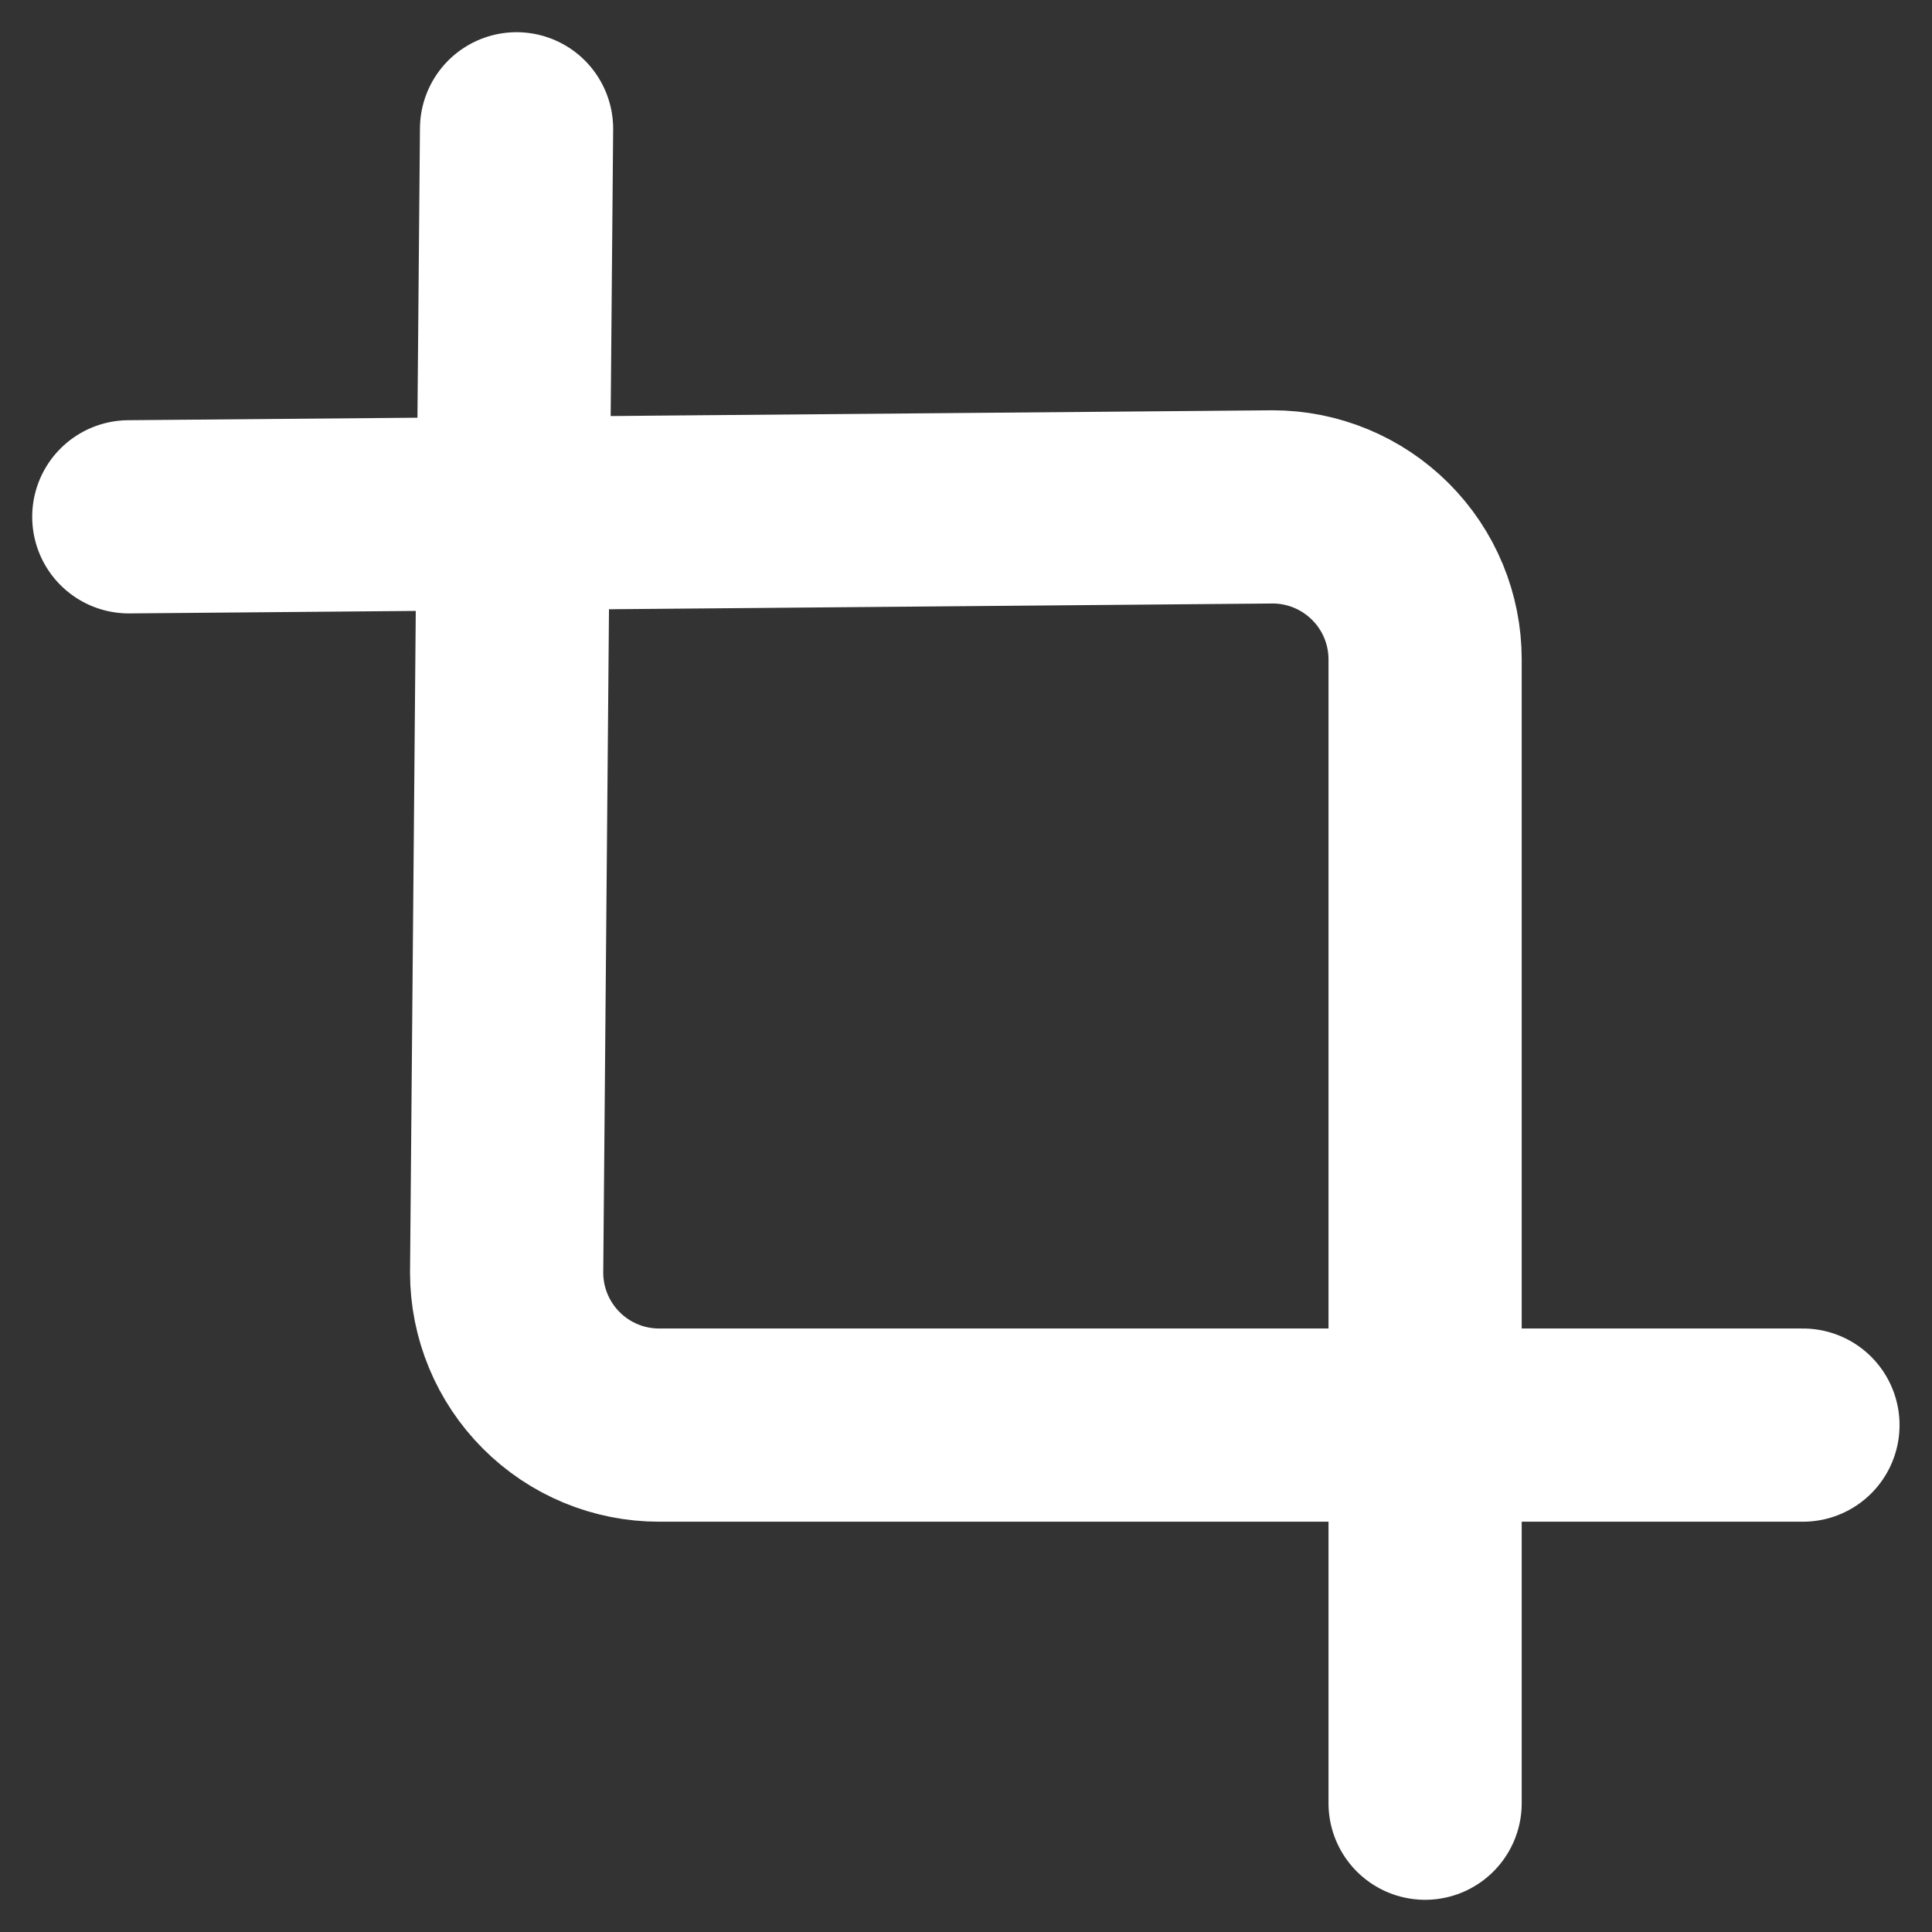 <svg width="30" height="30" viewBox="0 0 30 30" fill="none" xmlns="http://www.w3.org/2000/svg">
<rect x="0" y="0" width="30" height="30" fill="#333333" stroke="none"/>
<path d="M8.021 2L7.867 19.761C7.867 20.389 8.117 20.991 8.561 21.435C9.005 21.88 9.607 22.129 10.235 22.129H27.996" stroke="white" stroke-width="3" stroke-linecap="round" stroke-linejoin="round"/>
<path d="M2 8.025L19.761 7.871C20.389 7.871 20.991 8.121 21.435 8.565C21.88 9.009 22.129 9.611 22.129 10.239V28" stroke="white" stroke-width="3" stroke-linecap="round" stroke-linejoin="round"/>
</svg>
